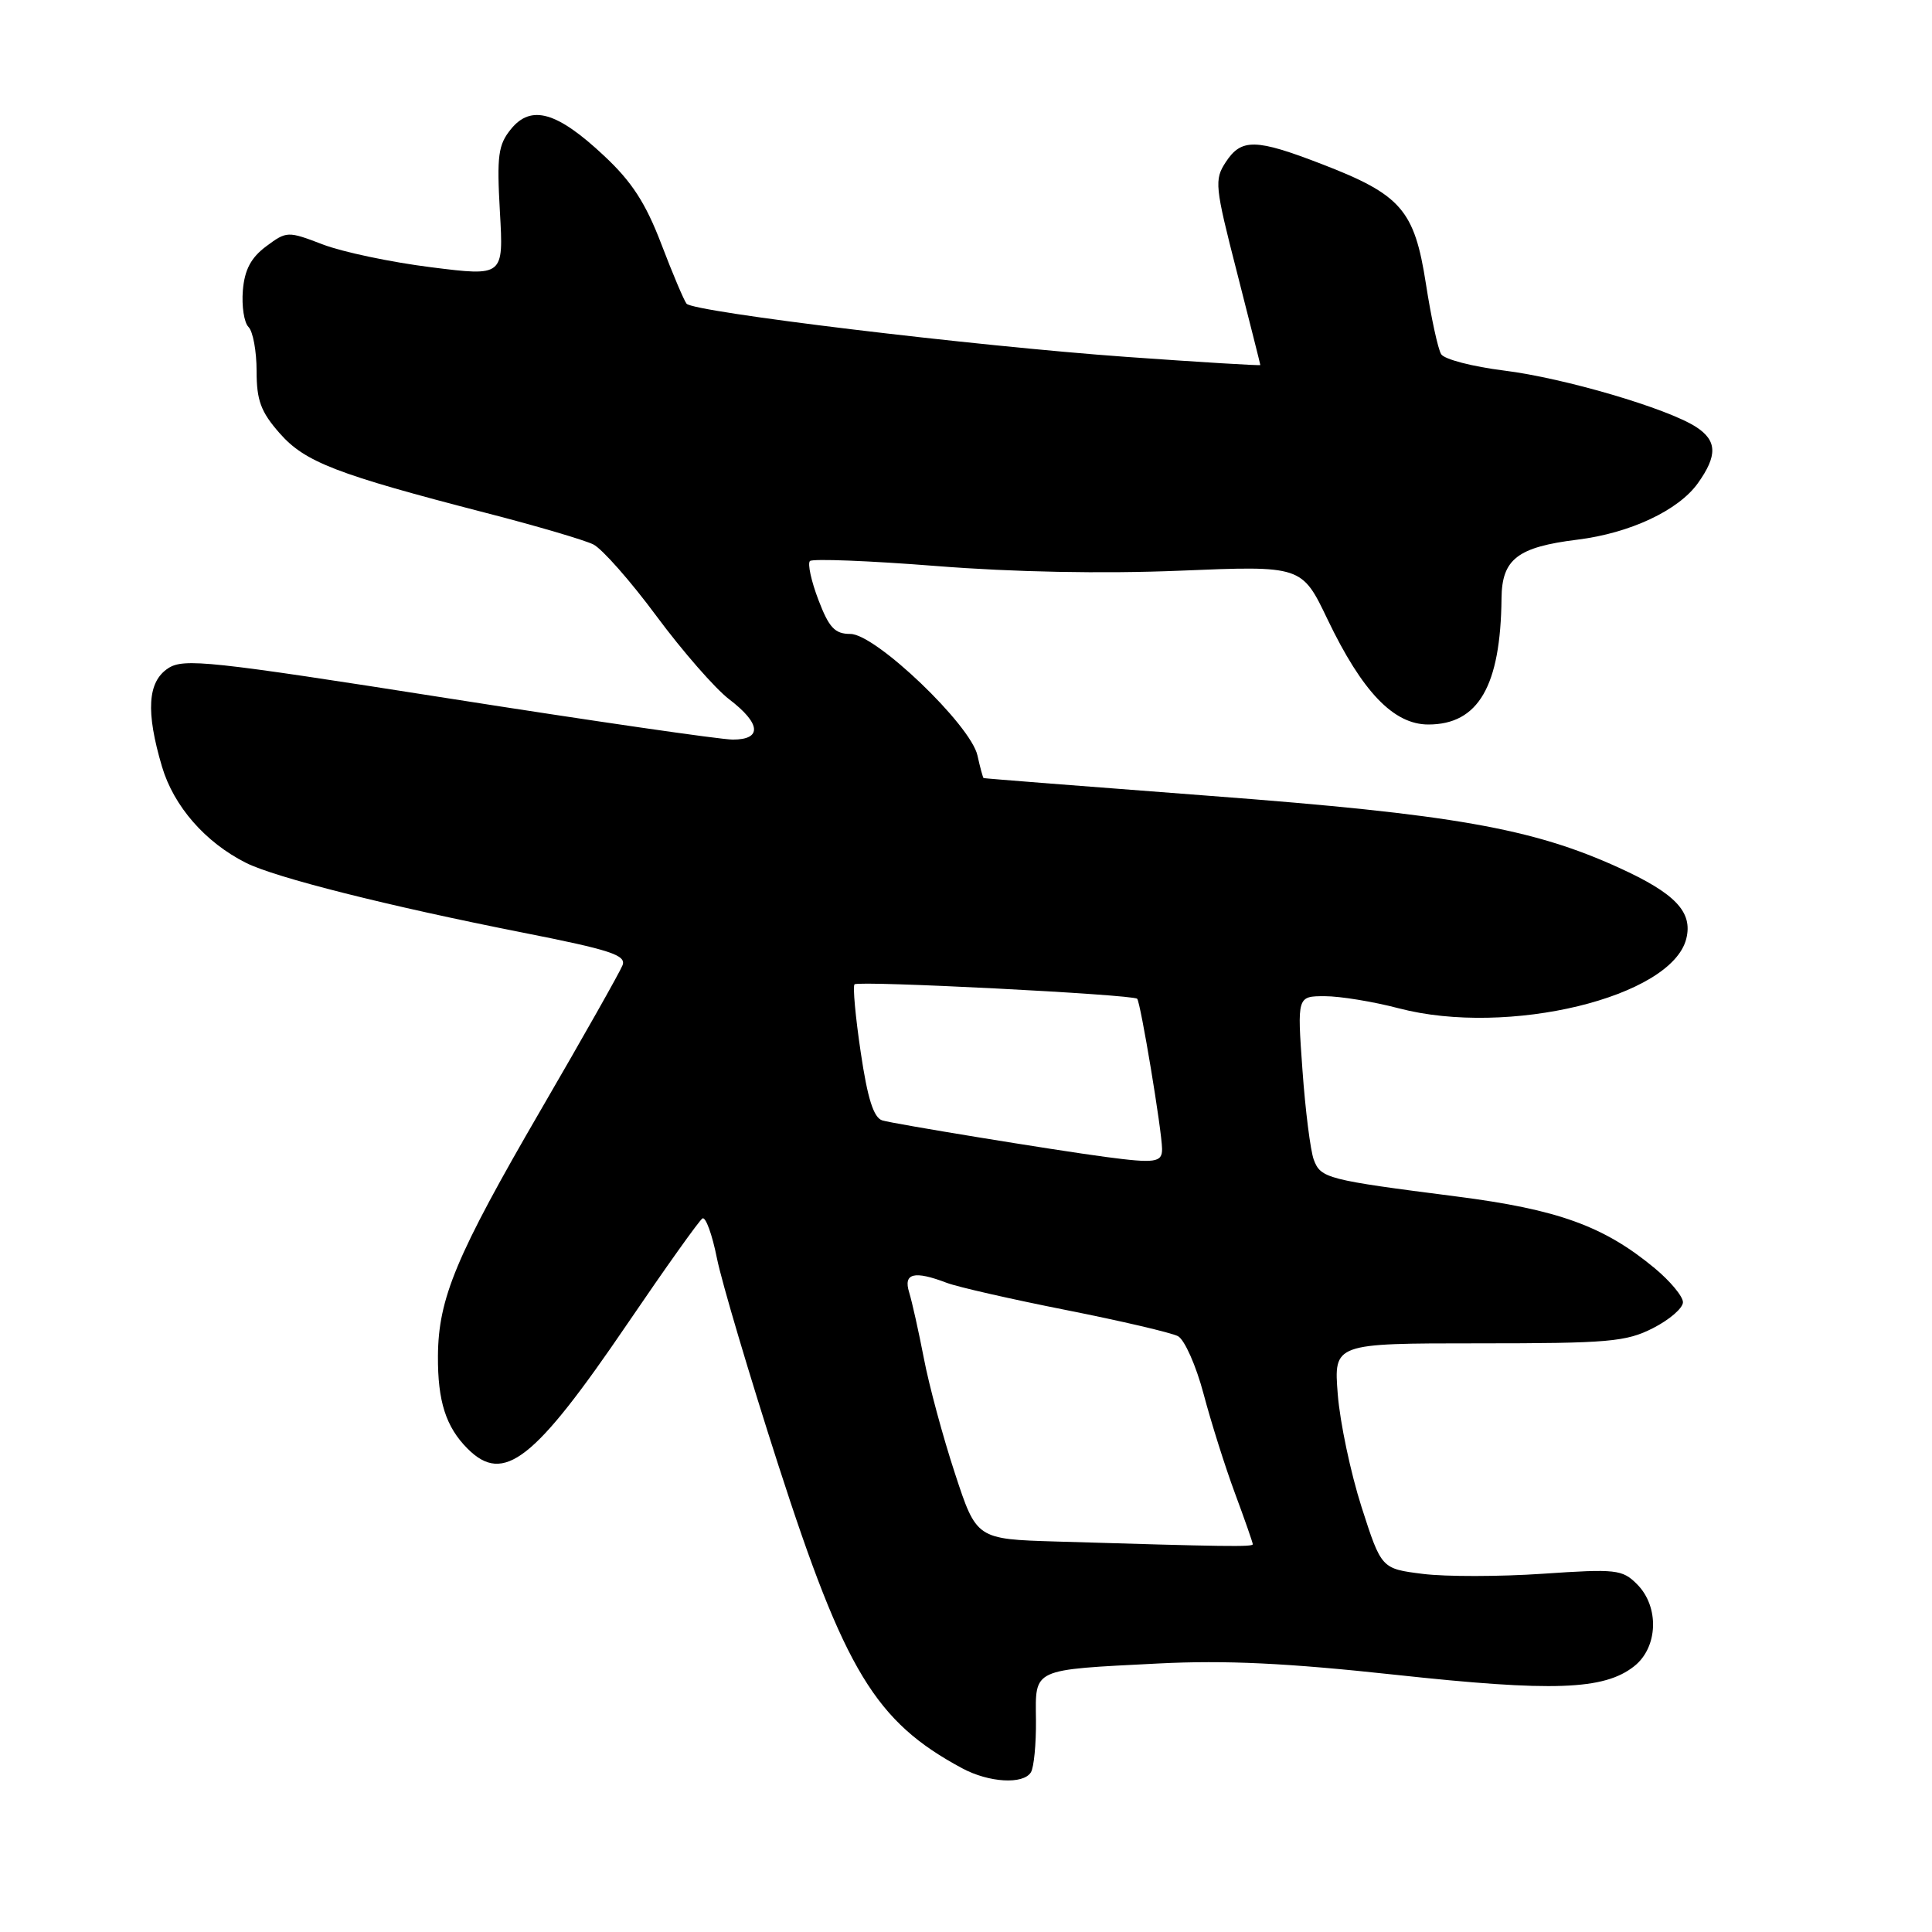 <?xml version="1.0" encoding="UTF-8" standalone="no"?>
<!DOCTYPE svg PUBLIC "-//W3C//DTD SVG 1.1//EN" "http://www.w3.org/Graphics/SVG/1.1/DTD/svg11.dtd" >
<svg xmlns="http://www.w3.org/2000/svg" xmlns:xlink="http://www.w3.org/1999/xlink" version="1.1" viewBox="0 0 256 256">
 <g >
 <path fill="currentColor"
d=" M 136.60 234.84 C 137.00 234.20 137.30 231.09 137.27 227.93 C 137.20 221.01 136.62 221.28 153.50 220.42 C 162.39 219.97 170.53 220.36 184.92 221.92 C 205.76 224.18 212.54 223.94 216.53 220.79 C 219.71 218.29 219.90 212.90 216.91 209.91 C 214.96 207.96 214.14 207.87 204.43 208.53 C 198.72 208.92 191.57 208.93 188.54 208.55 C 183.04 207.86 183.04 207.86 180.41 199.68 C 178.97 195.18 177.55 188.46 177.26 184.75 C 176.73 178.00 176.73 178.00 195.91 178.00 C 213.17 178.00 215.47 177.80 219.04 175.98 C 221.22 174.87 223.00 173.33 223.00 172.55 C 223.00 171.78 221.31 169.75 219.25 168.04 C 212.53 162.46 206.43 160.26 193.00 158.54 C 175.81 156.34 175.00 156.13 174.08 153.66 C 173.64 152.47 172.96 147.11 172.58 141.75 C 171.88 132.00 171.88 132.00 175.55 132.00 C 177.56 132.00 181.98 132.72 185.36 133.61 C 199.81 137.39 221.49 132.15 223.44 124.39 C 224.33 120.84 221.99 118.38 214.50 114.97 C 203.04 109.75 192.49 107.89 160.50 105.47 C 144.00 104.22 130.42 103.15 130.33 103.10 C 130.24 103.04 129.87 101.70 129.52 100.11 C 128.64 96.07 116.02 84.00 112.68 84.00 C 110.62 84.00 109.85 83.18 108.44 79.48 C 107.49 76.99 106.99 74.68 107.32 74.34 C 107.66 74.01 115.19 74.30 124.06 75.00 C 134.25 75.81 146.12 76.04 156.34 75.62 C 172.50 74.95 172.50 74.95 175.91 82.08 C 180.51 91.67 184.66 96.00 189.26 96.00 C 195.89 96.00 198.84 90.92 198.96 79.27 C 199.01 74.09 201.08 72.49 209.00 71.51 C 215.98 70.65 222.42 67.63 224.99 64.01 C 227.59 60.36 227.53 58.39 224.75 56.58 C 220.94 54.11 207.26 50.09 199.29 49.10 C 195.12 48.58 191.37 47.61 190.96 46.93 C 190.54 46.26 189.63 42.06 188.94 37.60 C 187.42 27.82 185.66 25.80 175.16 21.75 C 166.39 18.36 164.49 18.32 162.42 21.48 C 160.89 23.82 160.97 24.66 163.90 36.07 C 165.60 42.74 167.00 48.27 167.00 48.37 C 167.00 48.47 159.01 47.99 149.25 47.29 C 129.01 45.84 91.89 41.35 90.97 40.24 C 90.64 39.83 89.13 36.28 87.63 32.34 C 85.55 26.90 83.72 24.07 80.03 20.63 C 73.81 14.80 70.38 13.82 67.71 17.10 C 66.01 19.19 65.82 20.62 66.24 28.06 C 66.73 36.62 66.73 36.62 57.11 35.41 C 51.83 34.75 45.37 33.39 42.77 32.39 C 38.12 30.61 37.99 30.62 35.27 32.64 C 33.26 34.14 32.41 35.73 32.18 38.48 C 32.01 40.56 32.34 42.74 32.93 43.33 C 33.52 43.92 34.00 46.54 34.00 49.17 C 34.00 53.05 34.56 54.57 37.05 57.40 C 40.41 61.23 44.54 62.83 64.50 67.99 C 71.10 69.69 77.45 71.56 78.62 72.14 C 79.78 72.72 83.55 76.99 86.99 81.64 C 90.43 86.28 94.76 91.24 96.62 92.66 C 100.82 95.86 101.02 98.00 97.10 98.00 C 95.51 98.00 78.53 95.54 59.38 92.53 C 27.75 87.56 24.34 87.20 22.28 88.55 C 19.55 90.34 19.30 94.29 21.47 101.60 C 23.03 106.84 27.20 111.62 32.59 114.33 C 36.46 116.28 51.39 120.04 69.30 123.58 C 80.89 125.87 83.00 126.56 82.49 127.90 C 82.15 128.78 77.30 137.37 71.70 147.00 C 60.44 166.38 58.08 172.03 58.03 179.68 C 57.99 185.68 59.09 189.09 61.96 191.96 C 66.74 196.74 70.78 193.57 83.16 175.37 C 88.19 167.98 92.65 161.71 93.08 161.45 C 93.50 161.19 94.37 163.57 95.00 166.74 C 95.64 169.91 99.29 182.20 103.11 194.06 C 111.94 221.43 116.00 228.13 127.50 234.31 C 131.04 236.21 135.59 236.48 136.60 234.84 Z  M 139.95 204.26 C 129.39 203.94 129.39 203.94 126.53 195.22 C 124.95 190.42 123.10 183.57 122.42 180.00 C 121.73 176.43 120.85 172.49 120.47 171.25 C 119.67 168.70 121.12 168.33 125.47 169.99 C 126.89 170.53 134.01 172.15 141.28 173.59 C 148.55 175.03 155.21 176.59 156.09 177.05 C 156.96 177.52 158.49 180.96 159.48 184.70 C 160.47 188.44 162.34 194.37 163.64 197.87 C 164.94 201.37 166.00 204.41 166.00 204.62 C 166.00 204.99 162.50 204.94 139.95 204.26 Z  M 146.50 153.30 C 139.58 152.38 118.38 148.91 116.91 148.46 C 115.76 148.10 114.96 145.59 114.05 139.43 C 113.35 134.73 112.98 130.68 113.23 130.43 C 113.75 129.91 150.10 131.77 150.68 132.34 C 151.13 132.80 153.96 149.81 153.98 152.25 C 154.00 154.04 153.04 154.17 146.50 153.30 Z "/>
</g>
</svg>